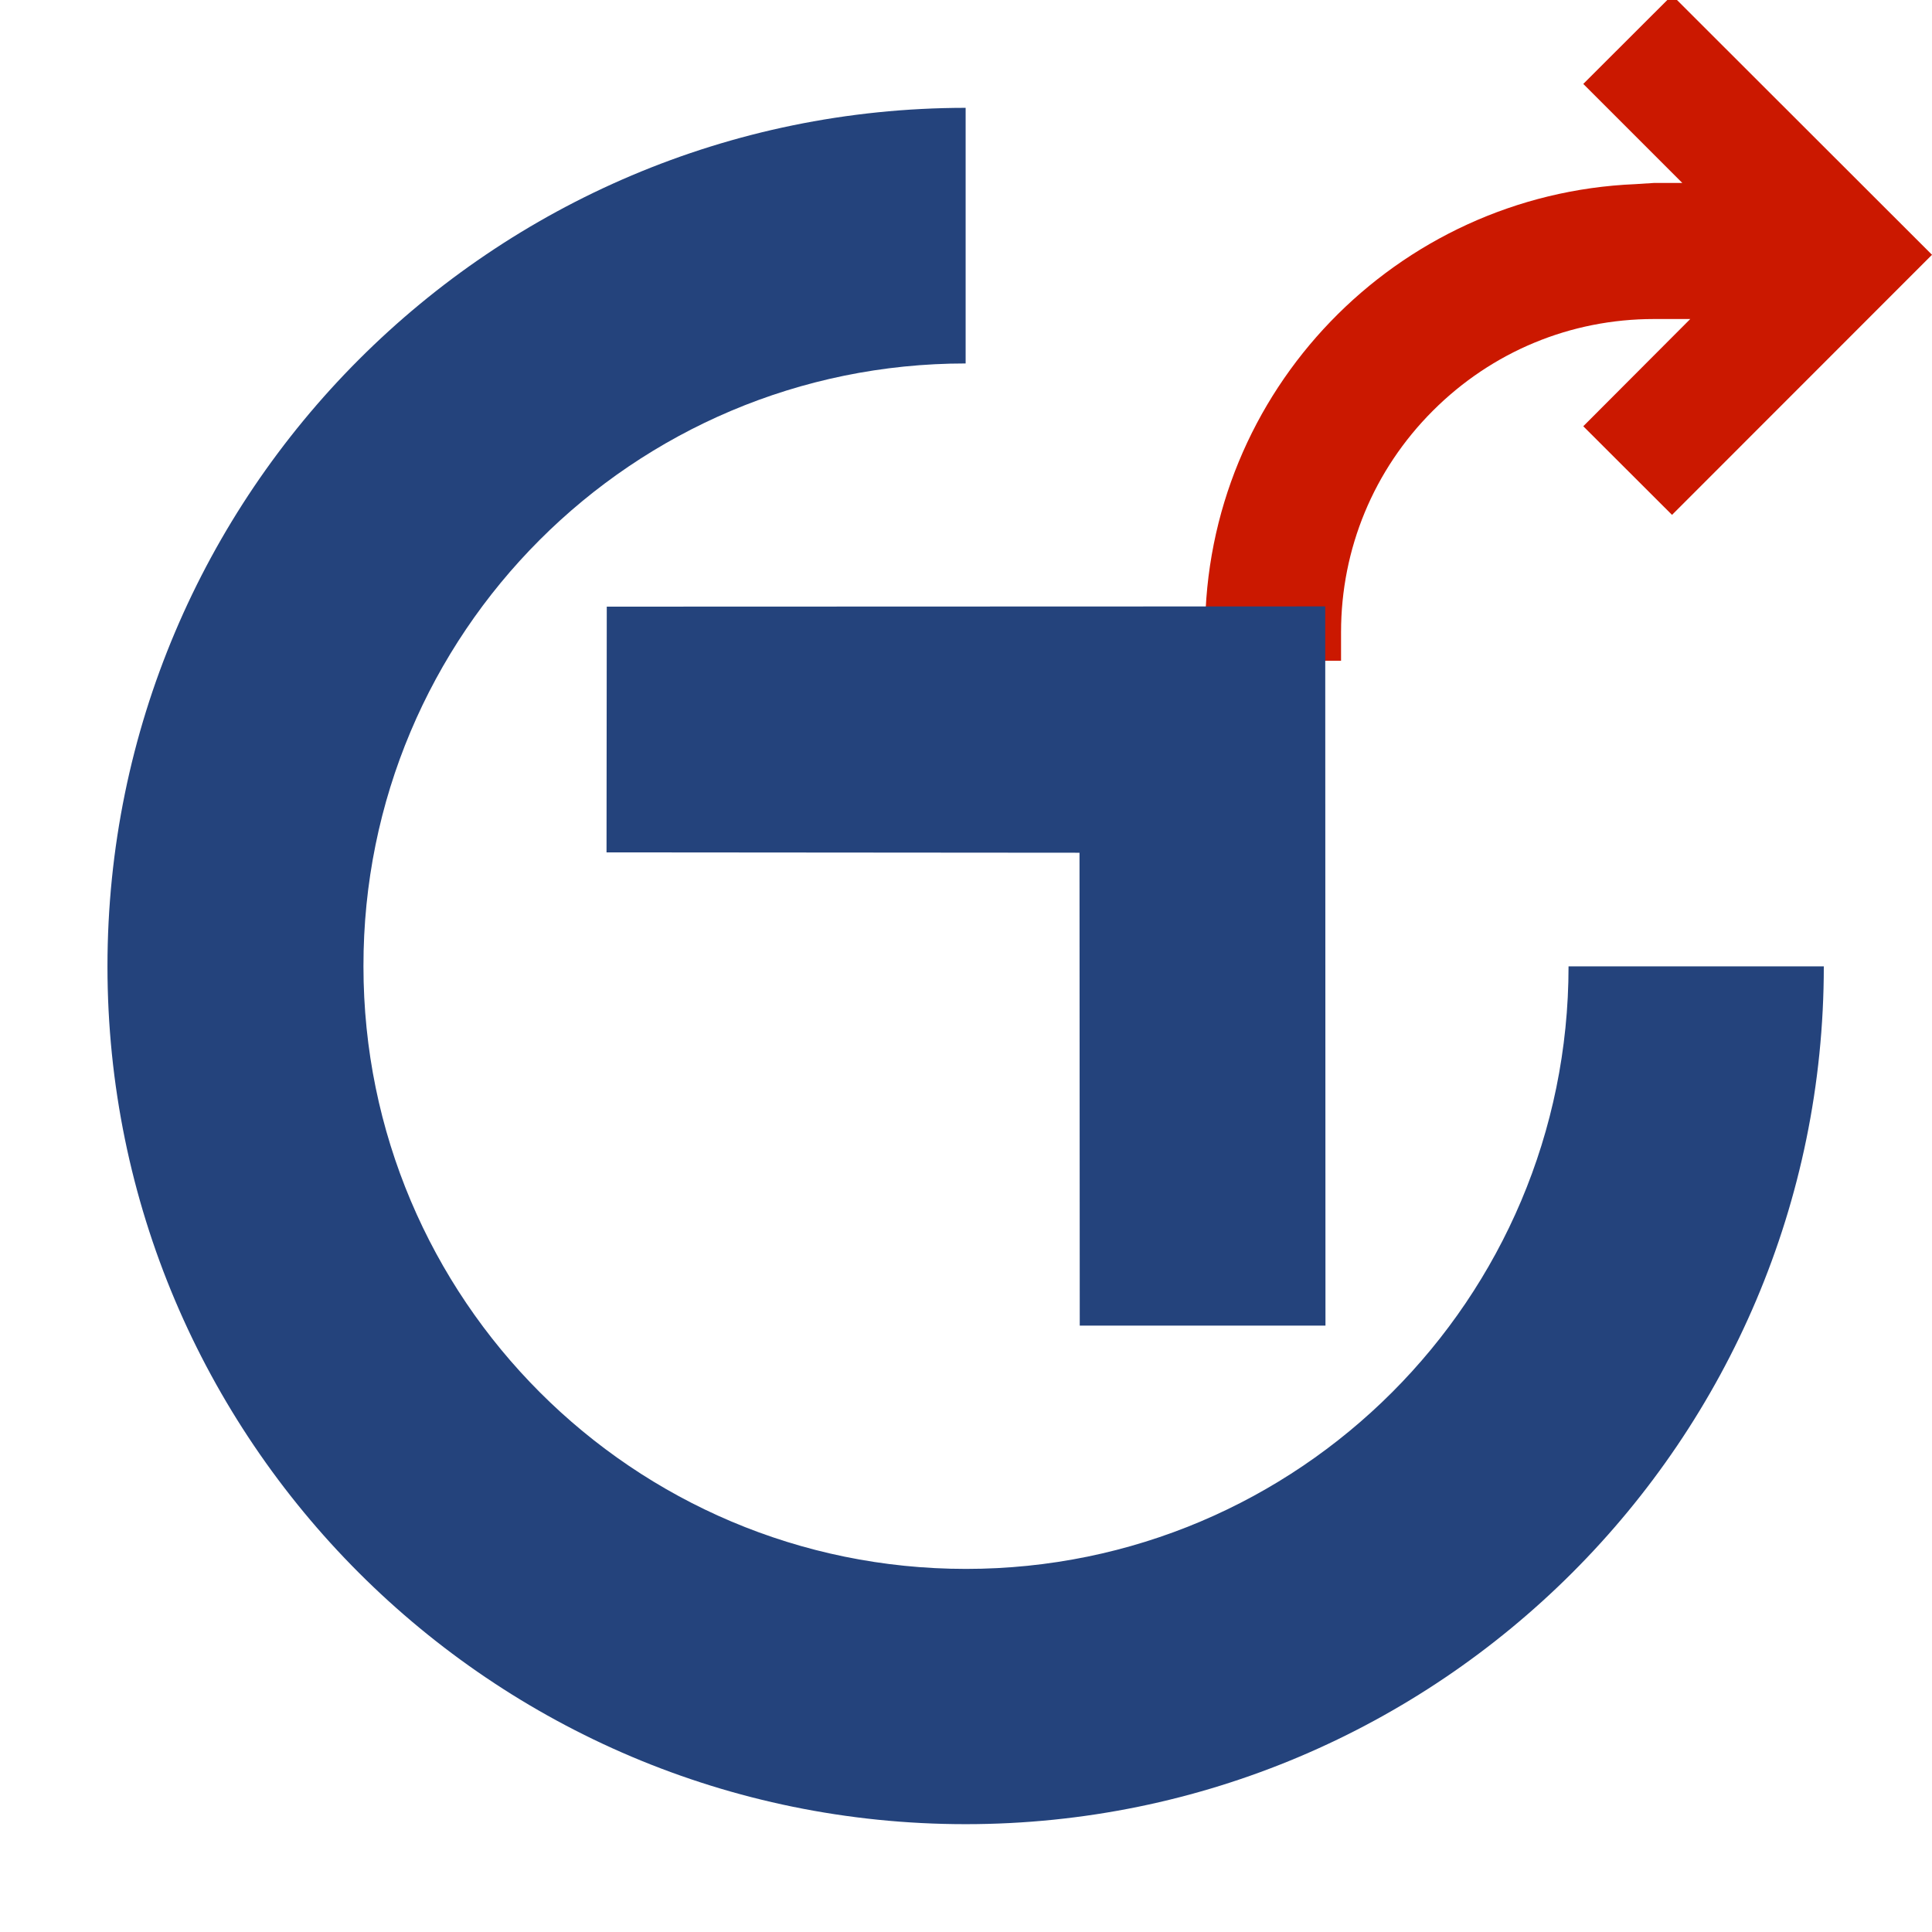 <svg width="16" height="16" xmlns="http://www.w3.org/2000/svg" viewBox="0 0 16 16" shape-rendering="geometricPrecision" fill="#24437c"><defs><mask id="a"><rect fill="#fff" width="100%" height="100%"/><path d="M13.848-1.1L12.05.695l.287.287c-1.812.575-3.107 2.263-3.107 4.254v.987h2.626v-.988c0-.49.19-.954.538-1.302l.03-.03 1.425 1.42 3.21-3.212L13.85-1.1z" fill="#000"/></mask></defs><path d="M13.848-.04l-.736.735.82.82H13.7l-.157.01c-1.978.083-3.563 1.713-3.563 3.71v.237h1.126v-.237c0-.69.27-1.343.76-1.833s1.14-.76 1.832-.76h.3l-.886.888.735.734L16 2.11 13.848-.04z" fill="#cb1800"/><g mask="url(#a)"><path d="M12.99 8.003c0 2.754-2.234 4.99-4.99 4.99-2.757 0-4.99-2.236-4.99-4.99C3.006 5.246 5.24 3.01 7.997 3.01V.893C4.073.895.89 4.08.89 8.003c0 3.92 3.183 7.104 7.107 7.104 3.92 0 7.107-3.184 7.107-7.104H12.99z"/><path d="M8.94 7.062l.002 3.916h2.035l-.002-5.956-5.95.002-.002 2.035"/></g></svg>